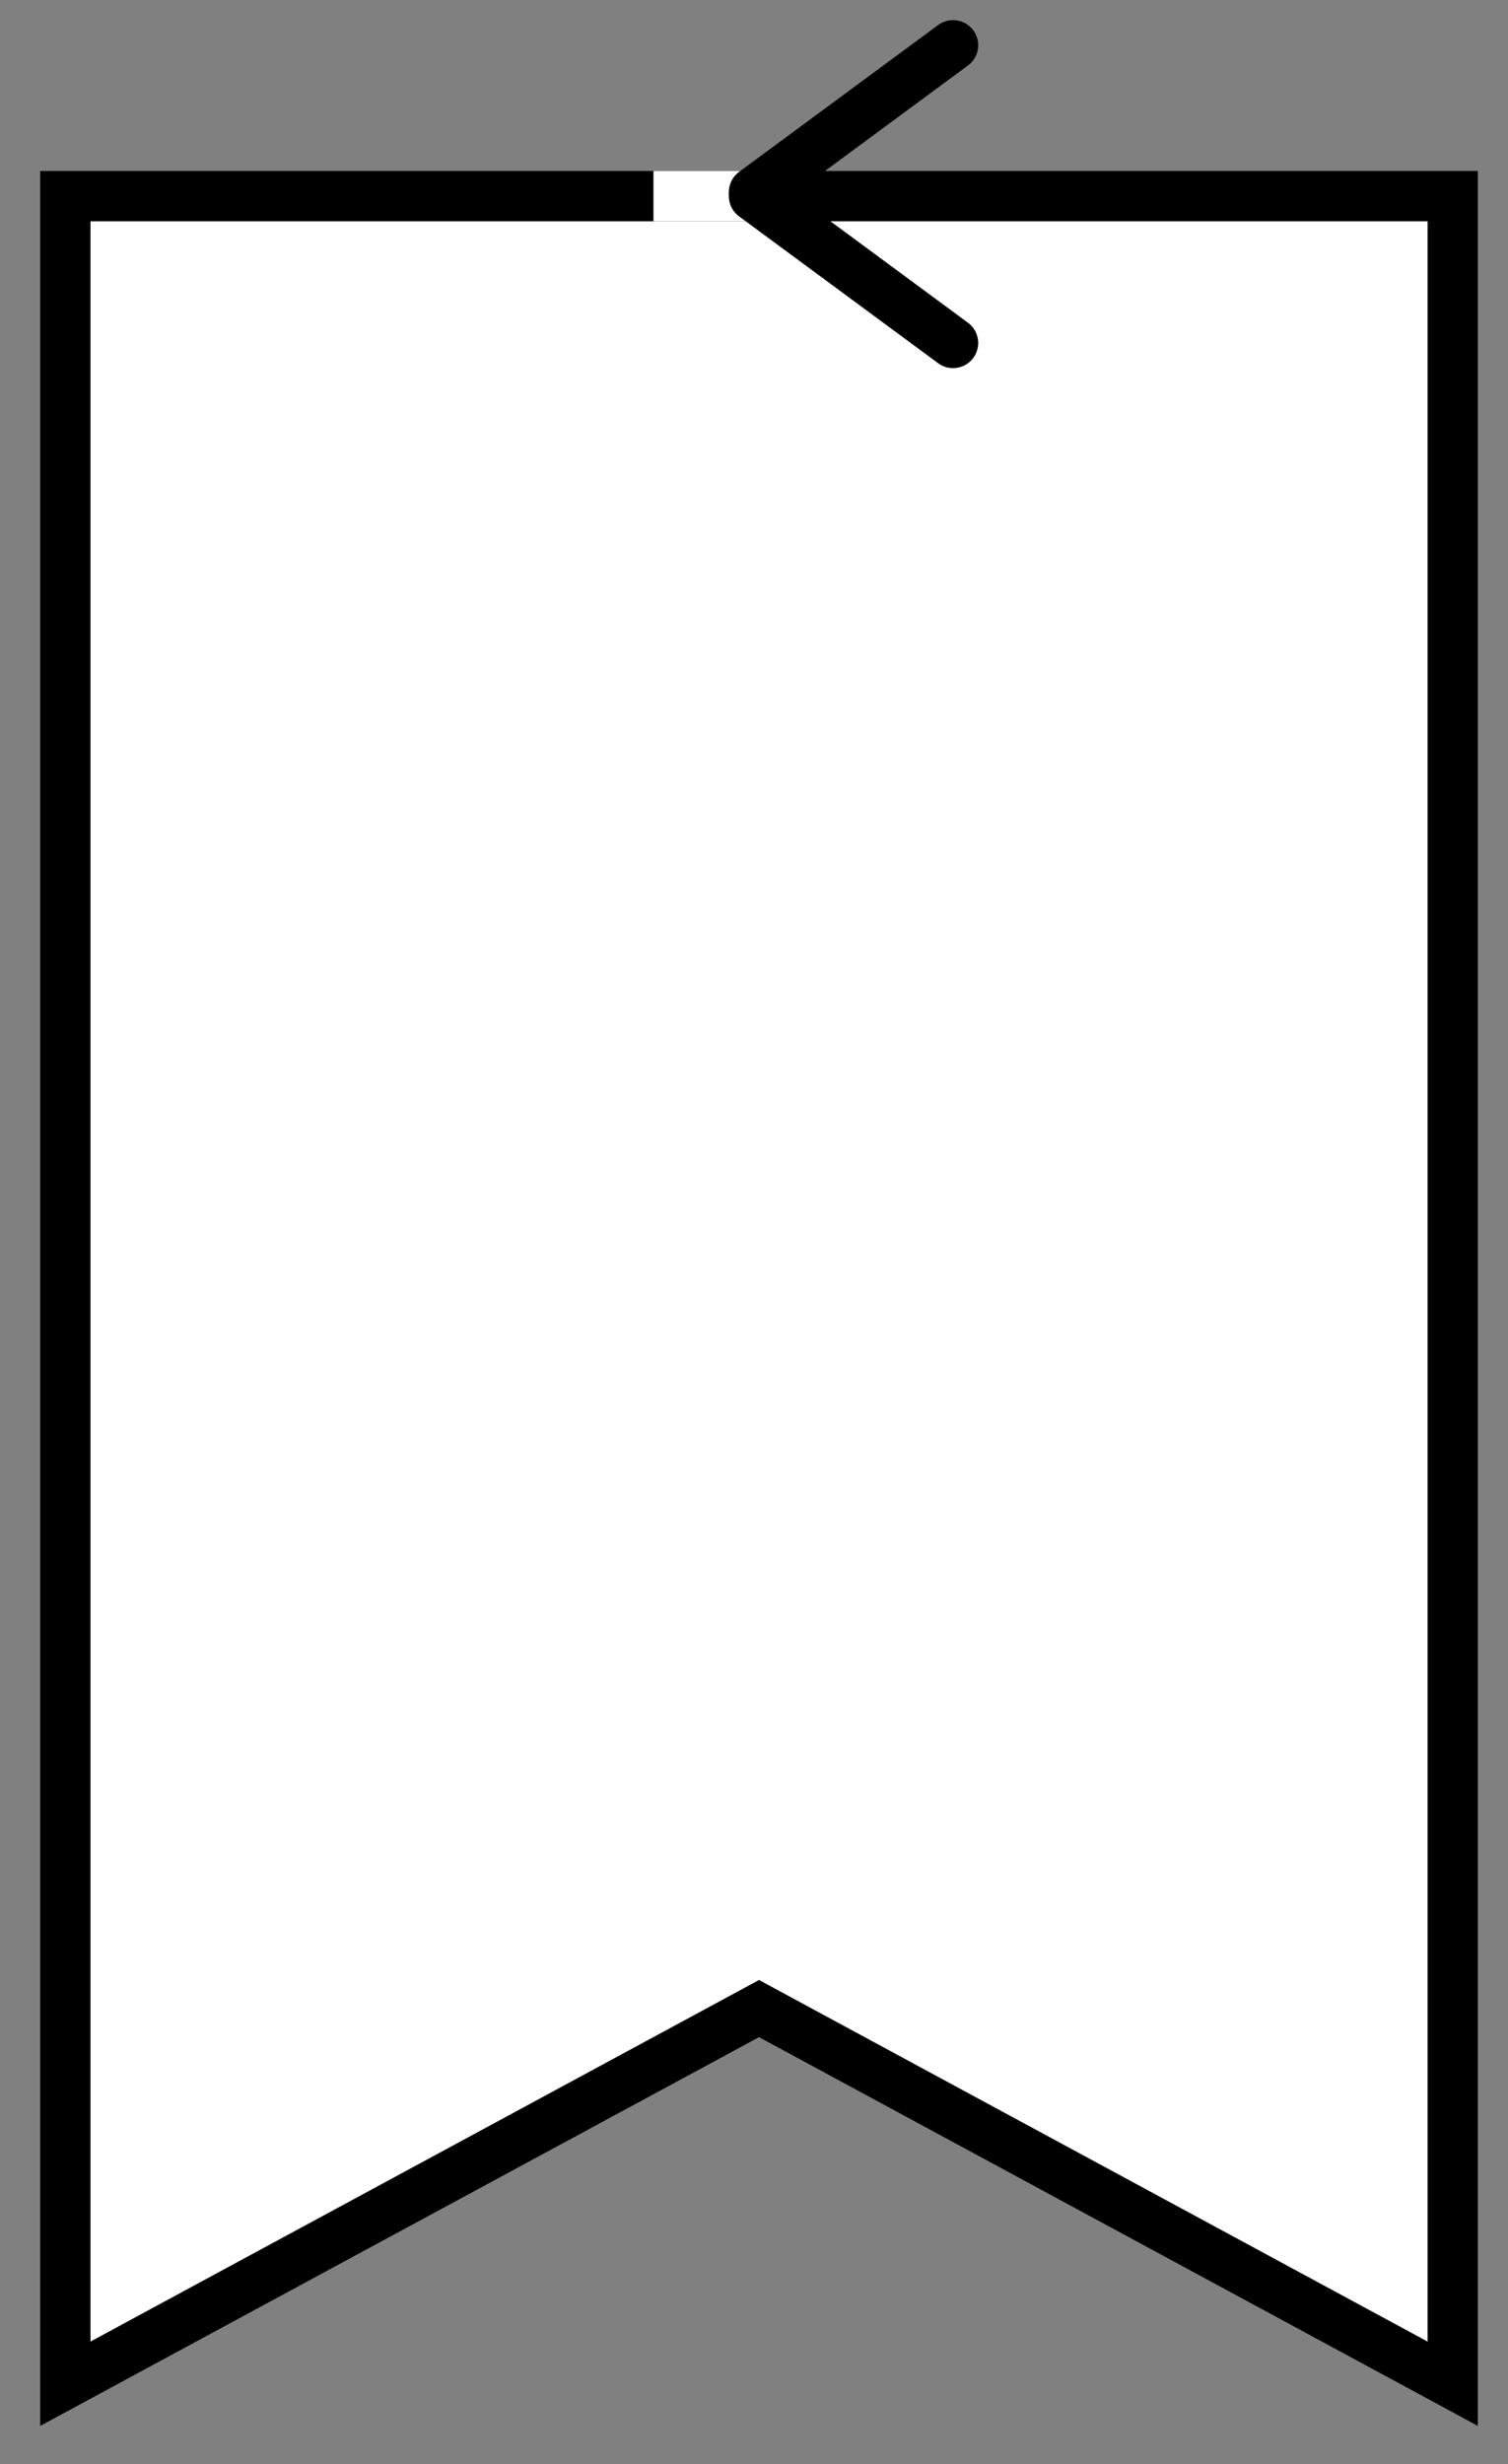 <?xml version="1.0" encoding="utf-8"?>
<!-- Generator: Adobe Illustrator 16.2.1, SVG Export Plug-In . SVG Version: 6.00 Build 0)  -->
<!DOCTYPE svg PUBLIC "-//W3C//DTD SVG 1.1//EN" "http://www.w3.org/Graphics/SVG/1.1/DTD/svg11.dtd">
<svg version="1.1" id="Layer_1" xmlns="http://www.w3.org/2000/svg" xmlns:xlink="http://www.w3.org/1999/xlink" x="0px" y="0px"
	 width="150px" height="245px" viewBox="0 0 150 245" style="enable-background:new 0 0 150 245;" xml:space="preserve">
<rect x="0" y="0" width="150" height="245" fill="#808080" stroke="none"/>
<style type="text/css">
<![CDATA[
	.st0{fill:#FFFFFF;stroke:#000000;stroke-miterlimit:10;}
	.st1{fill:#FFFFFF;stroke:#000000;stroke-width:5;stroke-miterlimit:10;}
	.st2{fill:#FFFFFF;}
	.st3{fill:#FFFFFF;stroke:#000000;stroke-width:5;stroke-linecap:round;stroke-miterlimit:10;}
]]>
</style>
<g>
	<polygon class="st1" points="6.5,19.5 144.5,19.5 144.5,237 75.5,199.7 6.5,237 	"/>
	<path class="st0" d="M146.5,257"/>
	<rect x="65" y="17" class="st2" width="11" height="5"/>
	<line class="st3" x1="75" y1="19.5" x2="94.8" y2="34.1"/>
	<line class="st3" x1="75" y1="19.1" x2="94.8" y2="4.5"/>
</g>
</svg>

